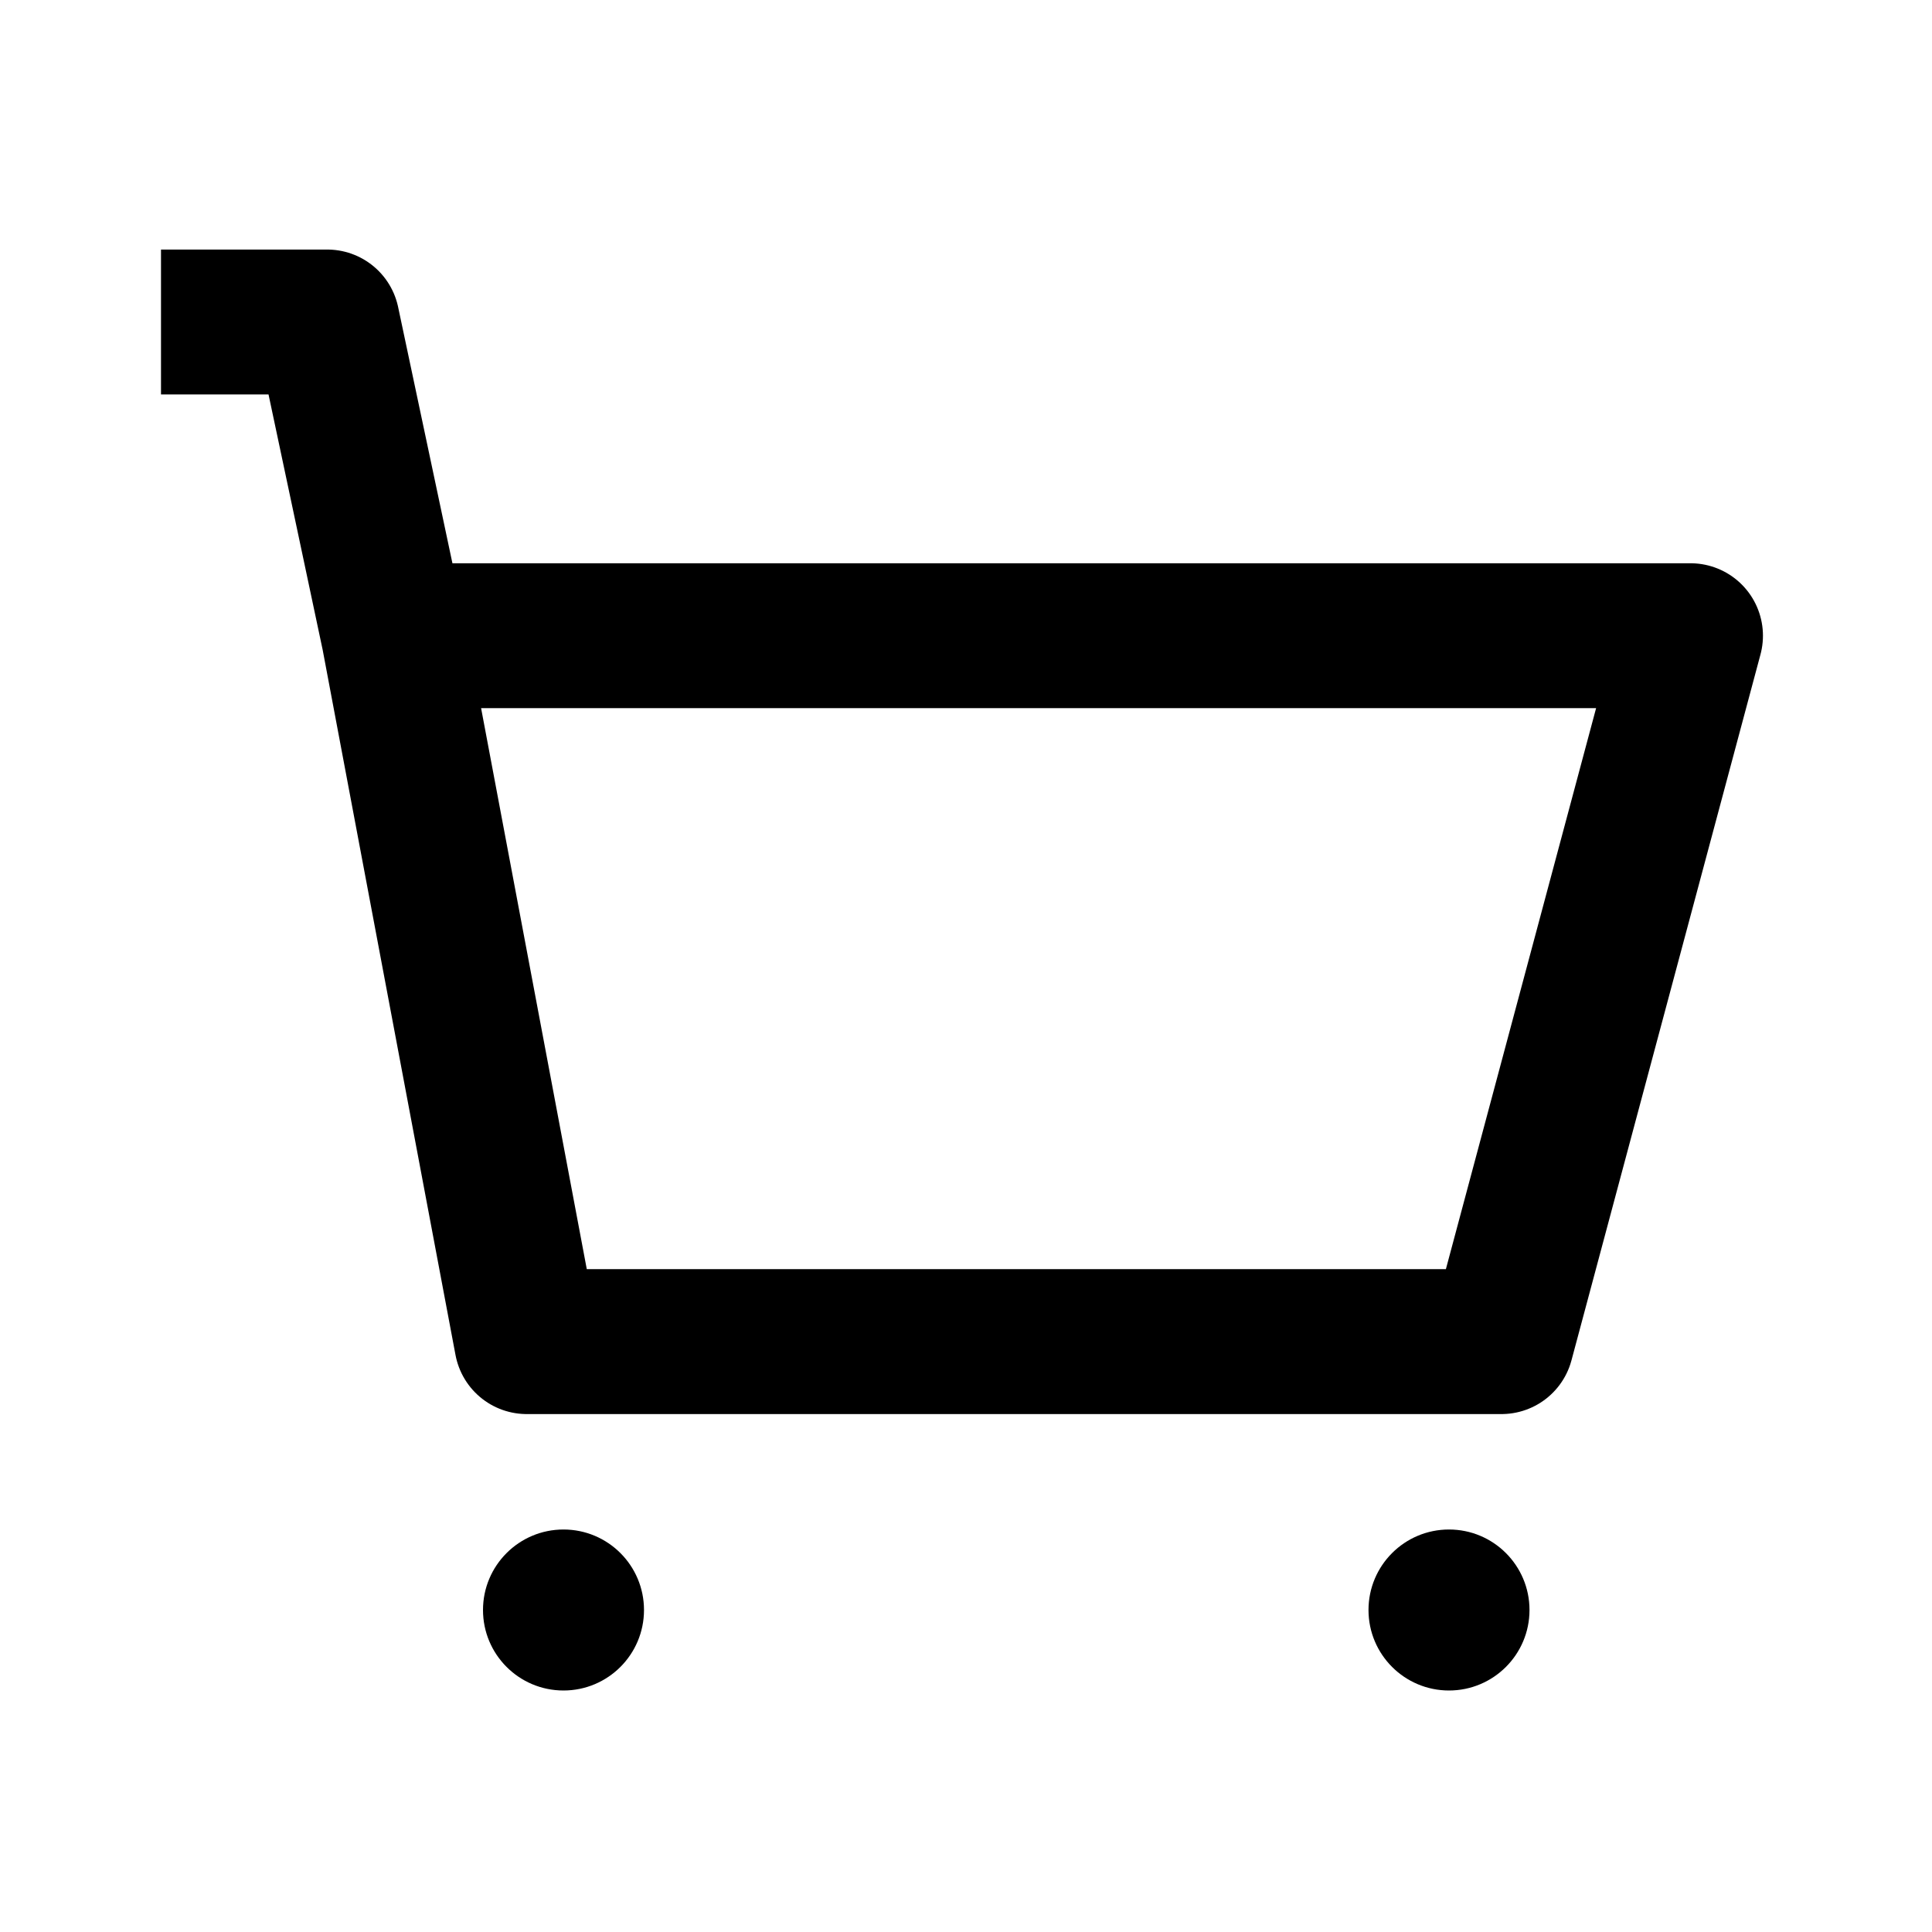 <svg width="24" height="24" viewBox="0 0 24 24" fill="none" xmlns="http://www.w3.org/2000/svg">
<path d="M4.891 7.897H21L18.652 16.666L6.543 16.666L4.891 7.897ZM4.891 7.897L4.065 4H2" stroke="black" stroke-width="1.8" stroke-linejoin="round"/>
<circle cx="7" cy="20" r="1" fill="black"/>
<circle cx="18" cy="20" r="1" fill="black"/>
</svg>
